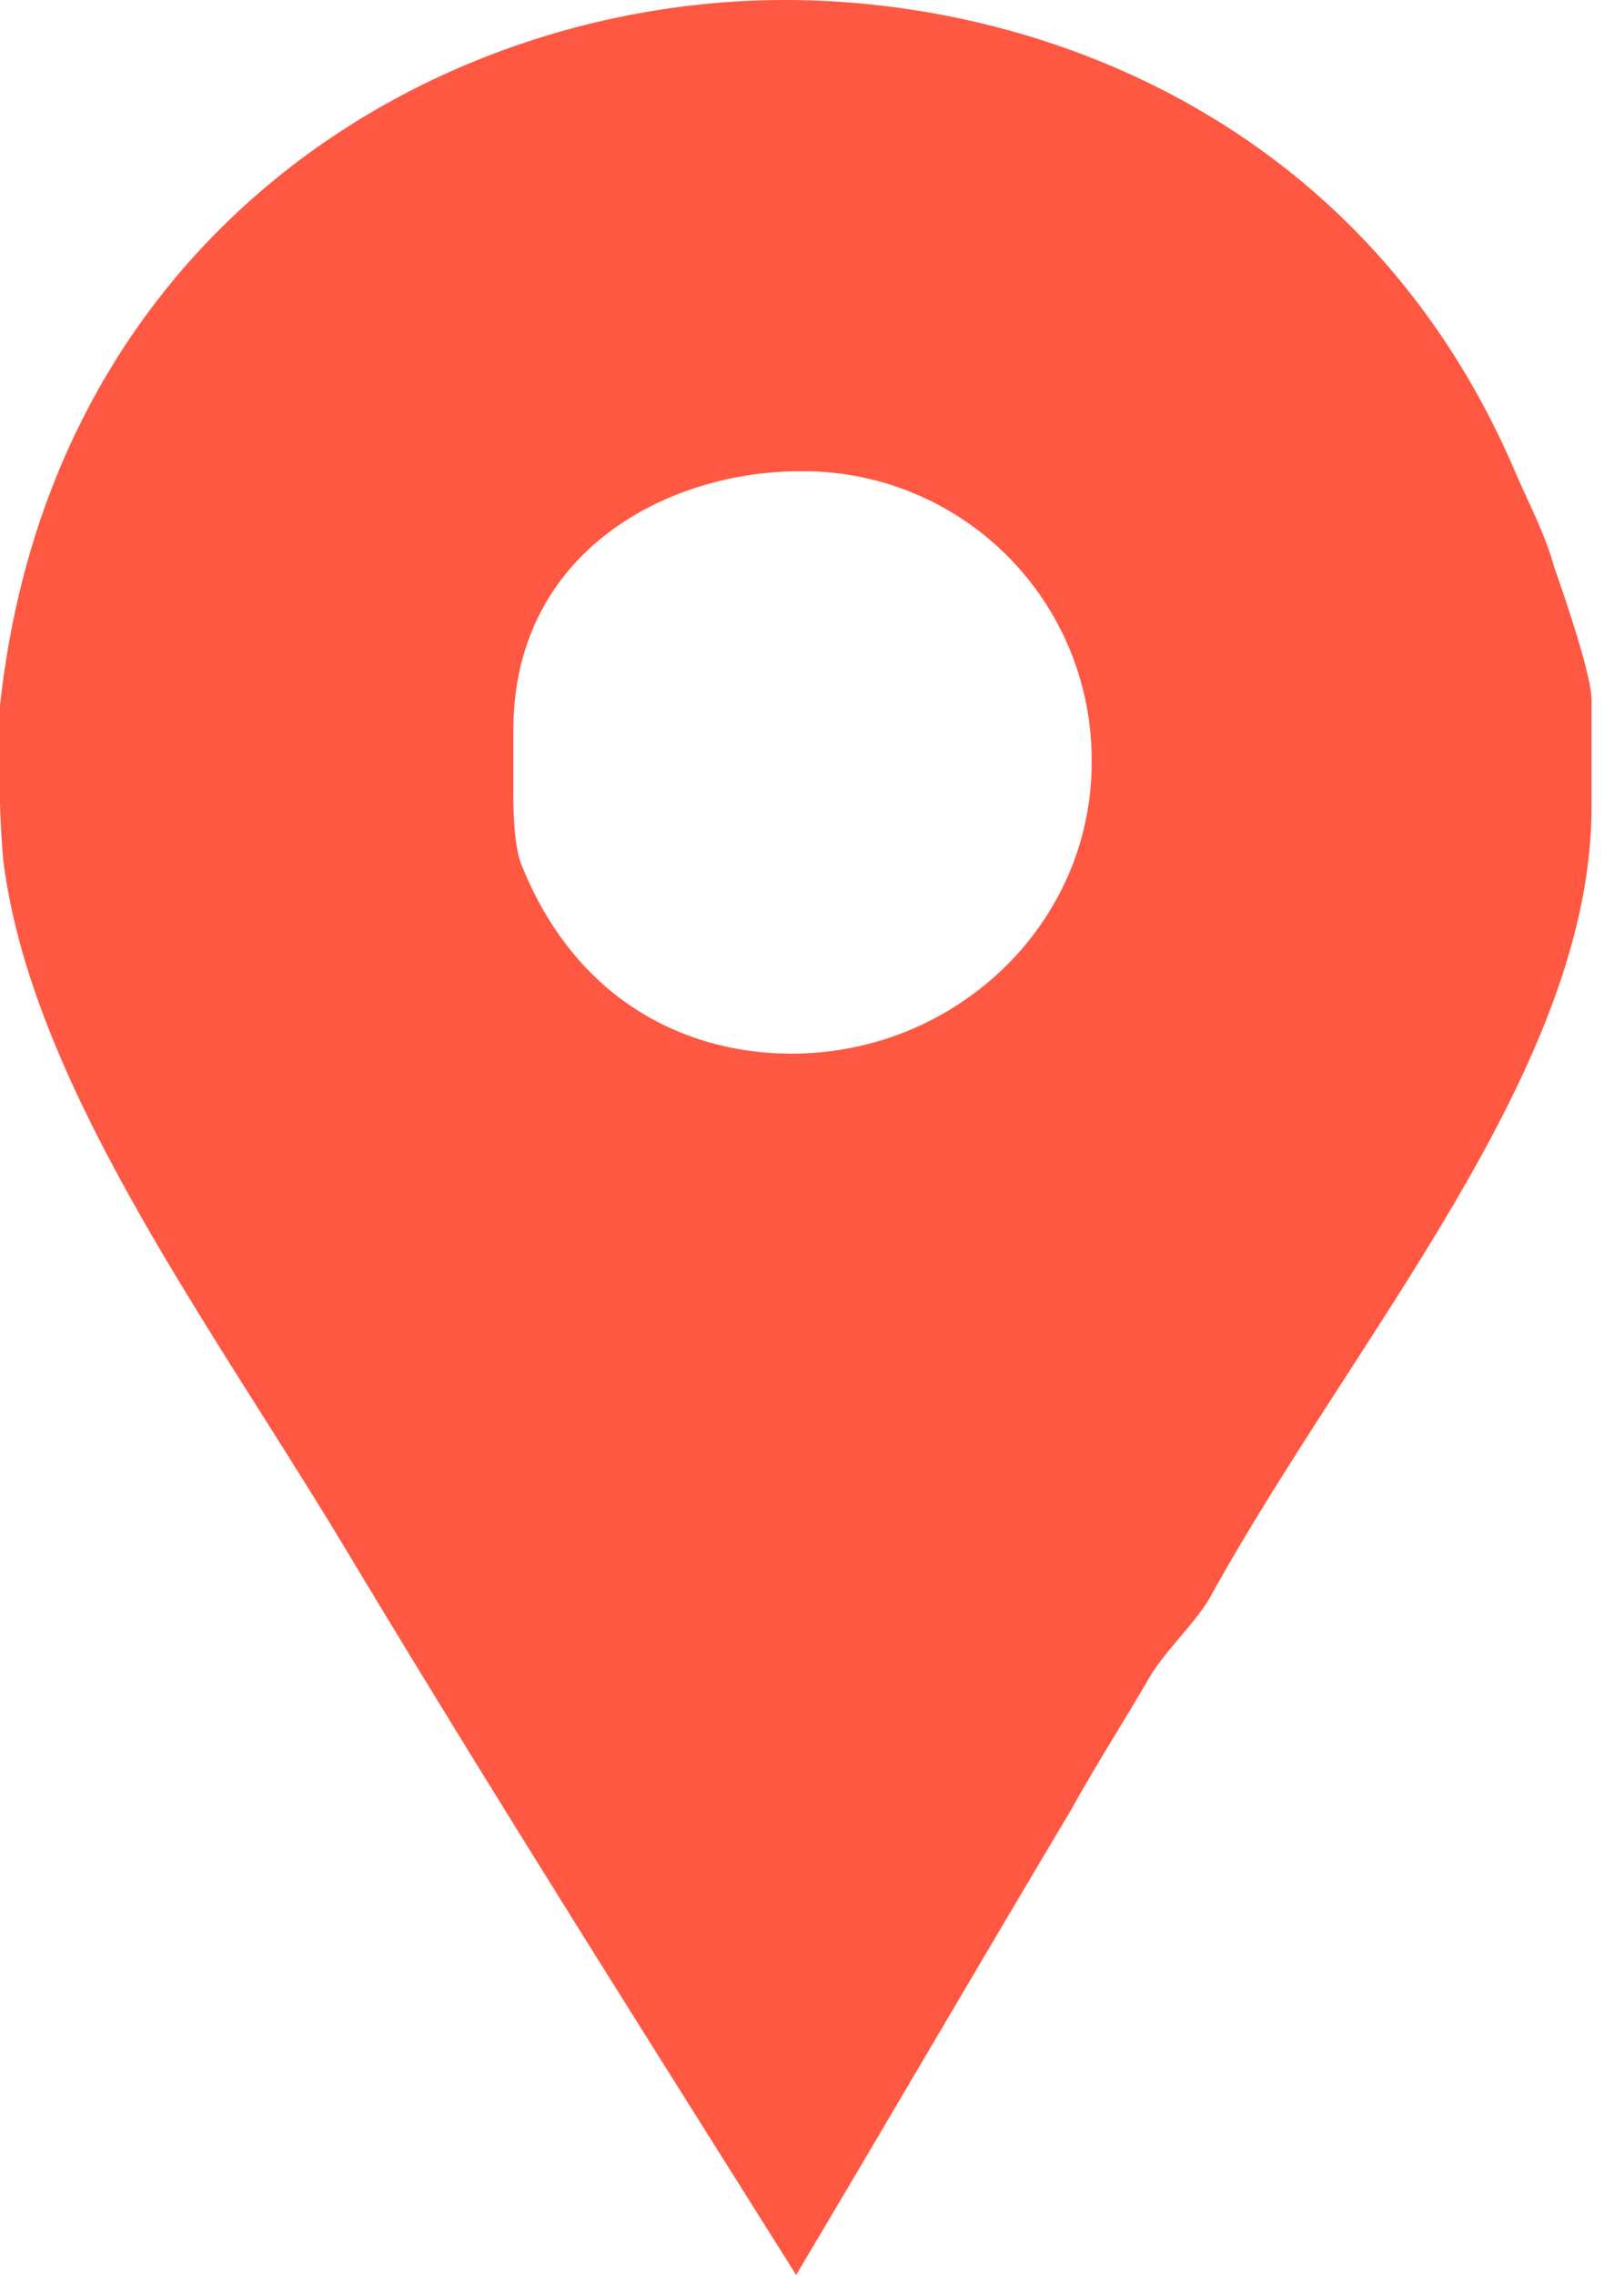 <svg width="25" height="35" fill="none" xmlns="http://www.w3.org/2000/svg"><path d="M23.921 8.711c-.126-.467-.383-.964-.574-1.4C21.072 1.93 16.1 0 12.084 0 6.71 0 .79 3.547 0 10.857v1.494c0 .062.022.622.053.902.443 3.485 3.236 7.187 5.323 10.671C7.62 27.657 9.949 31.33 12.256 35c1.424-2.395 2.841-4.822 4.232-7.155.379-.685.819-1.37 1.198-2.023.253-.435.736-.87.957-1.275 2.244-4.045 5.857-8.12 5.857-12.134v-1.648c0-.436-.548-1.96-.579-2.054zM12.183 16.21c-1.58 0-3.31-.777-4.163-2.924-.127-.342-.117-1.027-.117-1.09v-.964c0-2.737 2.362-3.982 4.416-3.982a4.44 4.44 0 014.486 4.48c0 2.49-2.093 4.48-4.622 4.48z" fill="#FF5842"/></svg>